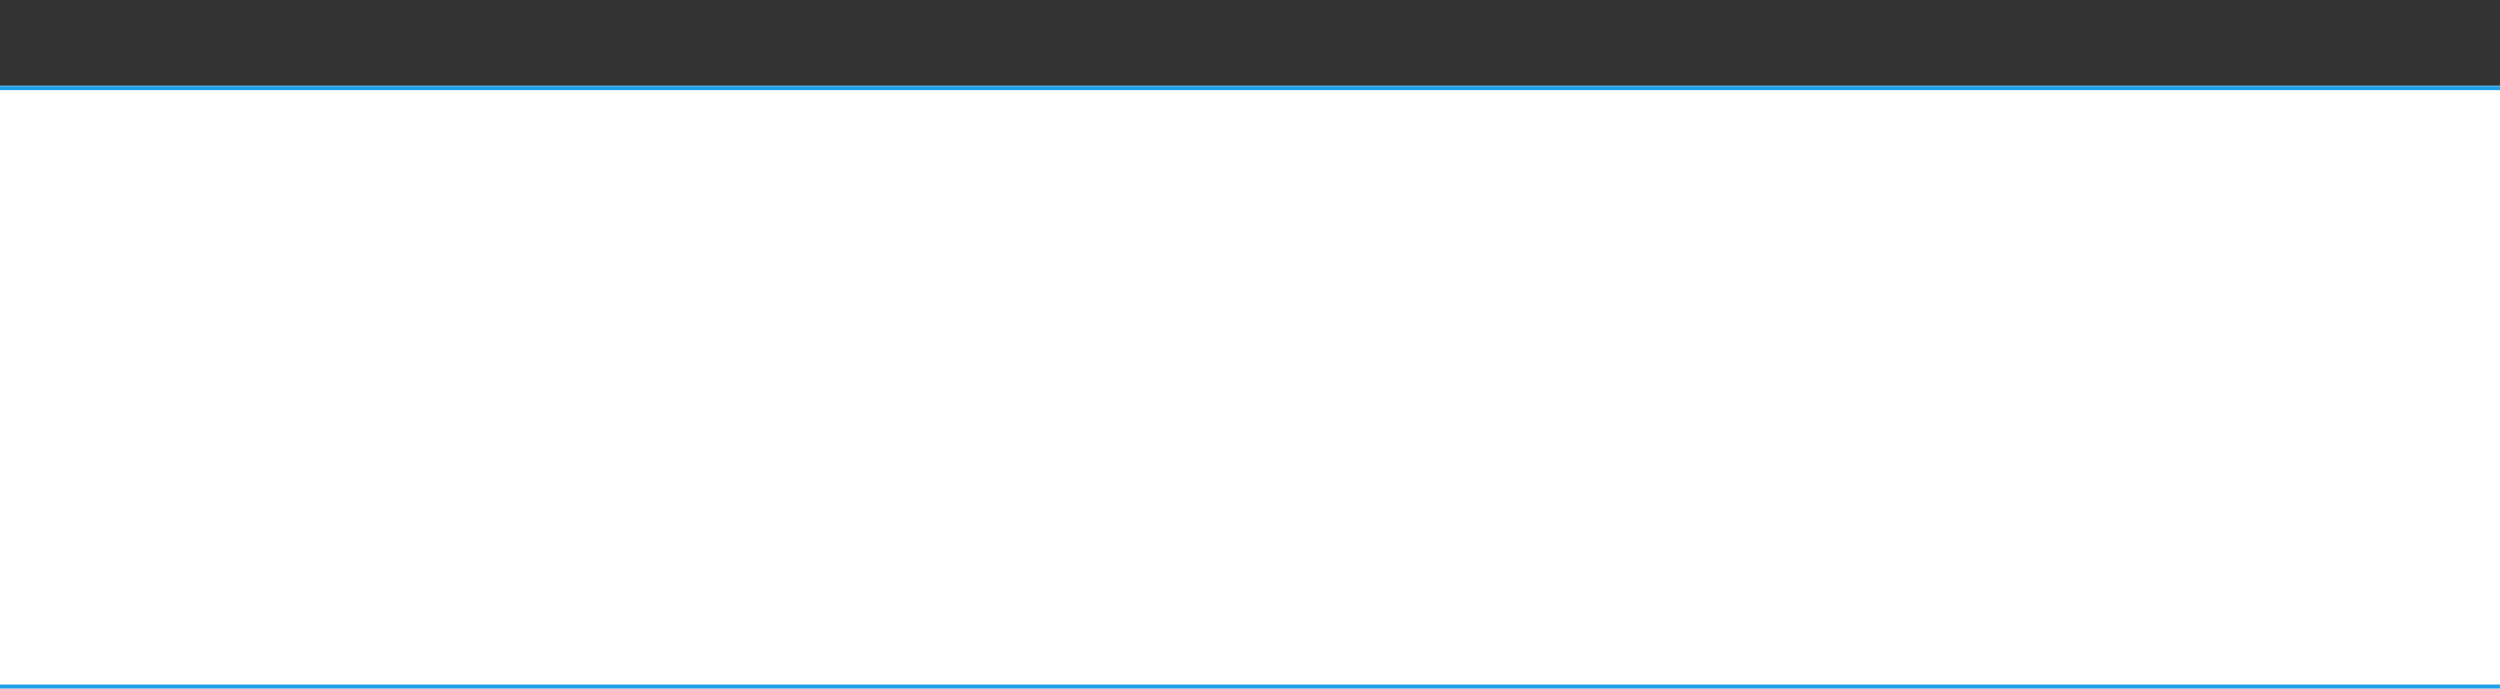 <svg preserveAspectRatio="none" width="1165" height="321" viewBox="40 0 80 321" fill="none" xmlns="http://www.w3.org/2000/svg">
<rect x="40" y="0" width="80" height="321" fill="#333333" stroke="none"/>
<mask id="path-1-inside-1_370_590" fill="white">
<path fill-rule="evenodd" clip-rule="evenodd" d="M215 20C215 8.954 223.954 0 235 0H466C477.046 0 486 8.954 486 20C486 31.046 494.954 40 506 40H1135C1151.57 40 1165 53.431 1165 70V269.368V291C1165 307.568 1151.57 321 1135 321H30C13.431 321 0 307.569 0 291V70C0 53.431 13.431 40 30 40H195C206.046 40 215 31.046 215 20Z"/>
</mask>
<path fill-rule="evenodd" clip-rule="evenodd" d="M215 20C215 8.954 223.954 0 235 0H466C477.046 0 486 8.954 486 20C486 31.046 494.954 40 506 40H1135C1151.57 40 1165 53.431 1165 70V269.368V291C1165 307.568 1151.57 321 1135 321H30C13.431 321 0 307.569 0 291V70C0 53.431 13.431 40 30 40H195C206.046 40 215 31.046 215 20Z" fill="white"/>
<path d="M466 -2H235V2H466V-2ZM1135 38H506V42H1135V38ZM1167 269.368V70H1163V269.368H1167ZM1163 269.368V291H1167V269.368H1163ZM30 323H1135V319H30V323ZM-2 70V291H2V70H-2ZM195 38H30V42H195V38ZM195 42C207.15 42 217 32.15 217 20H213C213 29.941 204.941 38 195 38V42ZM2 70C2 54.536 14.536 42 30 42V38C12.327 38 -2 52.327 -2 70H2ZM30 319C14.536 319 2 306.464 2 291H-2C-2 308.673 12.327 323 30 323V319ZM1135 42C1150.46 42 1163 54.536 1163 70H1167C1167 52.327 1152.67 38 1135 38V42ZM484 20C484 32.15 493.85 42 506 42V38C496.059 38 488 29.941 488 20H484ZM1163 291C1163 306.464 1150.46 319 1135 319V323C1152.67 323 1167 308.673 1167 291H1163ZM235 -2C222.85 -2 213 7.85 213 20H217C217 10.059 225.059 2 235 2V-2ZM466 2C475.941 2 484 10.059 484 20H488C488 7.85 478.15 -2 466 -2V2Z" fill="#1F9FE8" mask="url(#path-1-inside-1_370_590)"/>
</svg>
